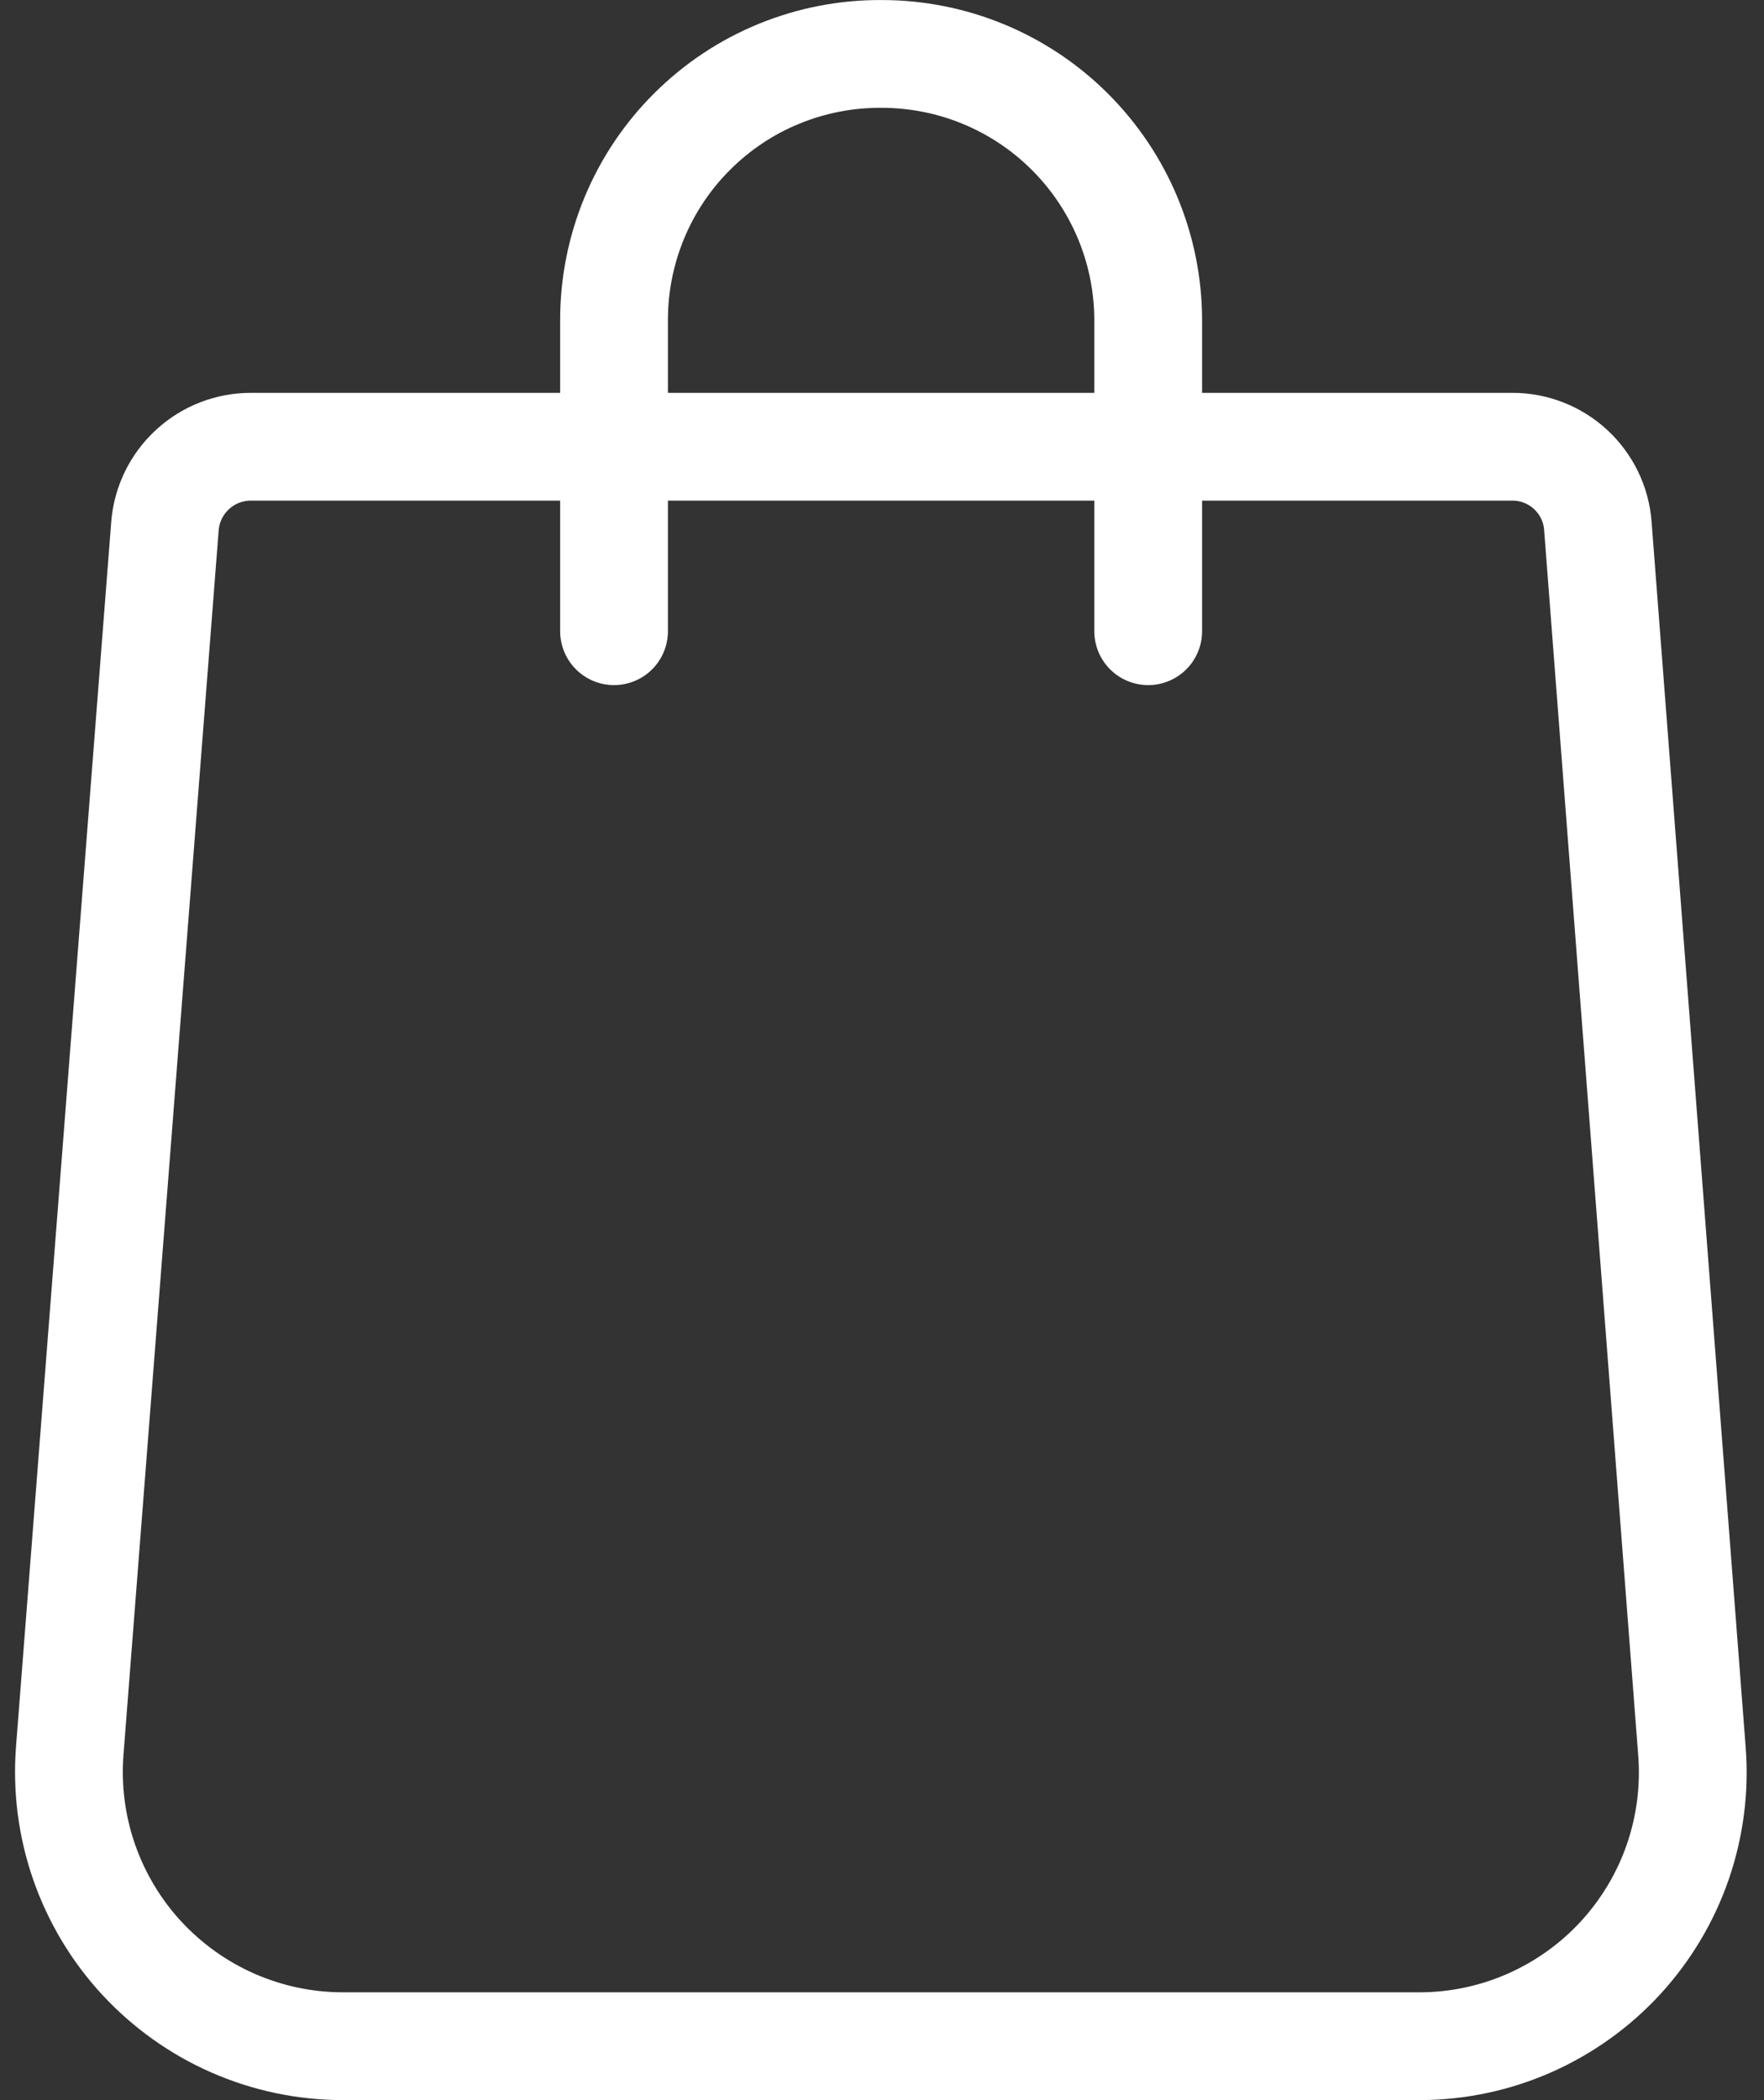<svg width="21" height="25" viewBox="0 0 21 25" fill="none" xmlns="http://www.w3.org/2000/svg">
<rect x="0" y="0" width="21" height="25" fill="#333333" stroke="none"/>
<path d="M7.31 7.514V3.814C7.309 3.396 7.391 2.982 7.551 2.595C7.711 2.209 7.946 1.858 8.242 1.564C8.538 1.269 8.89 1.035 9.277 0.877C9.664 0.719 10.078 0.639 10.496 0.642V0.642C11.338 0.642 12.145 0.976 12.739 1.571C13.334 2.166 13.669 2.972 13.669 3.814V7.514" stroke="white" stroke-width="1.283" stroke-linecap="round" stroke-linejoin="round"/>
<path d="M16.912 24.358H4.081C3.631 24.358 3.187 24.264 2.775 24.084C2.364 23.904 1.994 23.64 1.689 23.311C1.383 22.981 1.15 22.591 1.002 22.167C0.854 21.742 0.796 21.292 0.83 20.844L1.964 6.259C1.985 6.002 2.103 5.762 2.293 5.588C2.483 5.413 2.732 5.317 2.99 5.318H18.003C18.26 5.317 18.508 5.414 18.697 5.588C18.886 5.763 19.003 6.002 19.022 6.259L20.142 20.844C20.177 21.291 20.12 21.739 19.974 22.163C19.828 22.586 19.596 22.975 19.293 23.305C18.99 23.635 18.622 23.898 18.212 24.08C17.803 24.261 17.36 24.356 16.912 24.358V24.358Z" stroke="white" stroke-width="1.283" stroke-linecap="round" stroke-linejoin="round"/>
</svg>
